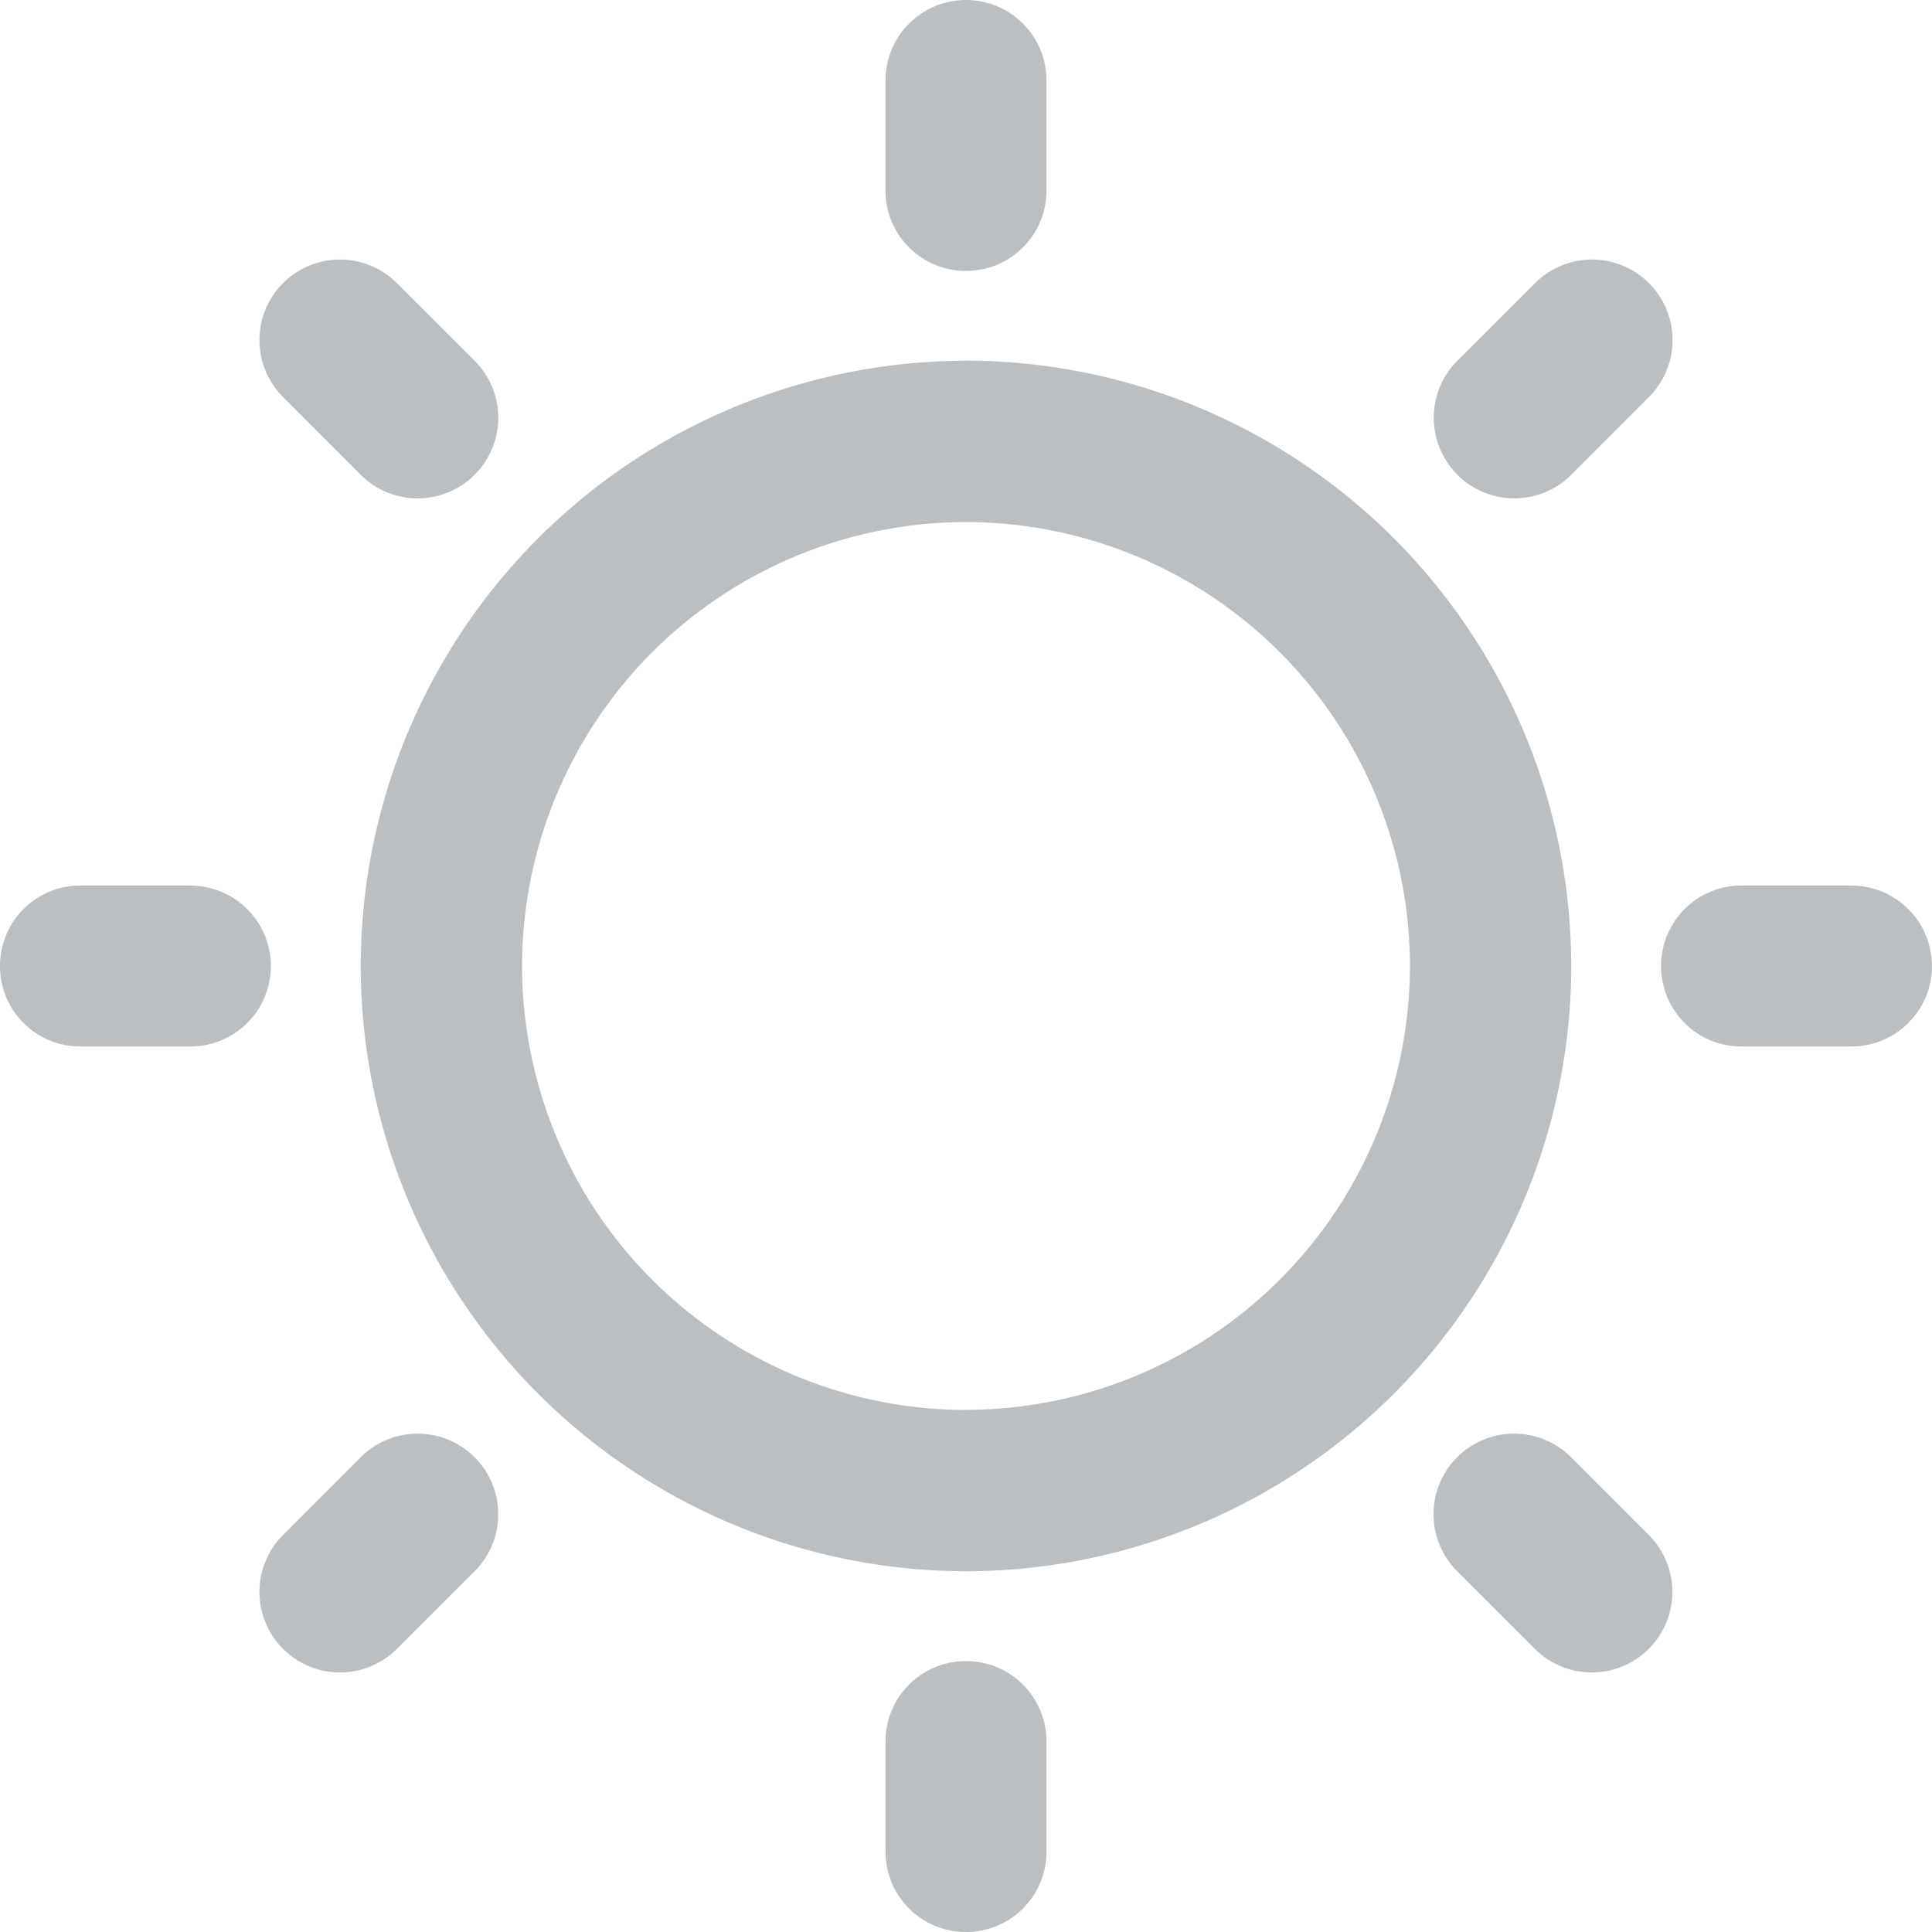 <svg width="18" height="18" fill="none" xmlns="http://www.w3.org/2000/svg"><path fill-rule="evenodd" clip-rule="evenodd" d="M9 15.476c.415 0 .75.335.75.75v1.025A.748.748 0 019 18a.748.748 0 01-.75-.75v-1.024c0-.415.335-.75.75-.75zM9 2.524a.748.748 0 01-.75-.75V.75a.749.749 0 111.5 0v1.024c0 .415-.335.75-.75.75zm8.25 5.727a.748.748 0 110 1.499h-1.024a.748.748 0 01-.75-.75c0-.415.335-.75.75-.75h1.025zm-15.476 0a.749.749 0 110 1.499H.75A.748.748 0 010 9c0-.415.334-.75.75-.75h1.024zM14.64 4.423a.75.75 0 11-1.062-1.062l.724-.723a.75.75 0 011.061 0 .75.75 0 010 1.061l-.723.724zM3.36 13.577a.75.75 0 111.062 1.062l-.724.723a.75.75 0 01-1.061 0 .75.75 0 010-1.061l.723-.724zm11.278 0l.723.724a.75.75 0 010 1.061.75.75 0 01-1.061 0l-.724-.723a.75.75 0 111.062-1.062zM3.36 4.423l-.723-.724a.75.75 0 010-1.061.75.75 0 011.061 0l.724.723a.75.75 0 010 1.062.75.75 0 01-1.062 0zM9 3.36A5.647 5.647 0 0114.639 9 5.645 5.645 0 019 14.639 5.645 5.645 0 013.361 9 5.645 5.645 0 019 3.361zm0 9.775A4.14 4.14 0 0013.136 9 4.14 4.14 0 009 4.864 4.14 4.14 0 004.864 9 4.14 4.14 0 009 13.136z" fill="#BCBFC2"/></svg>